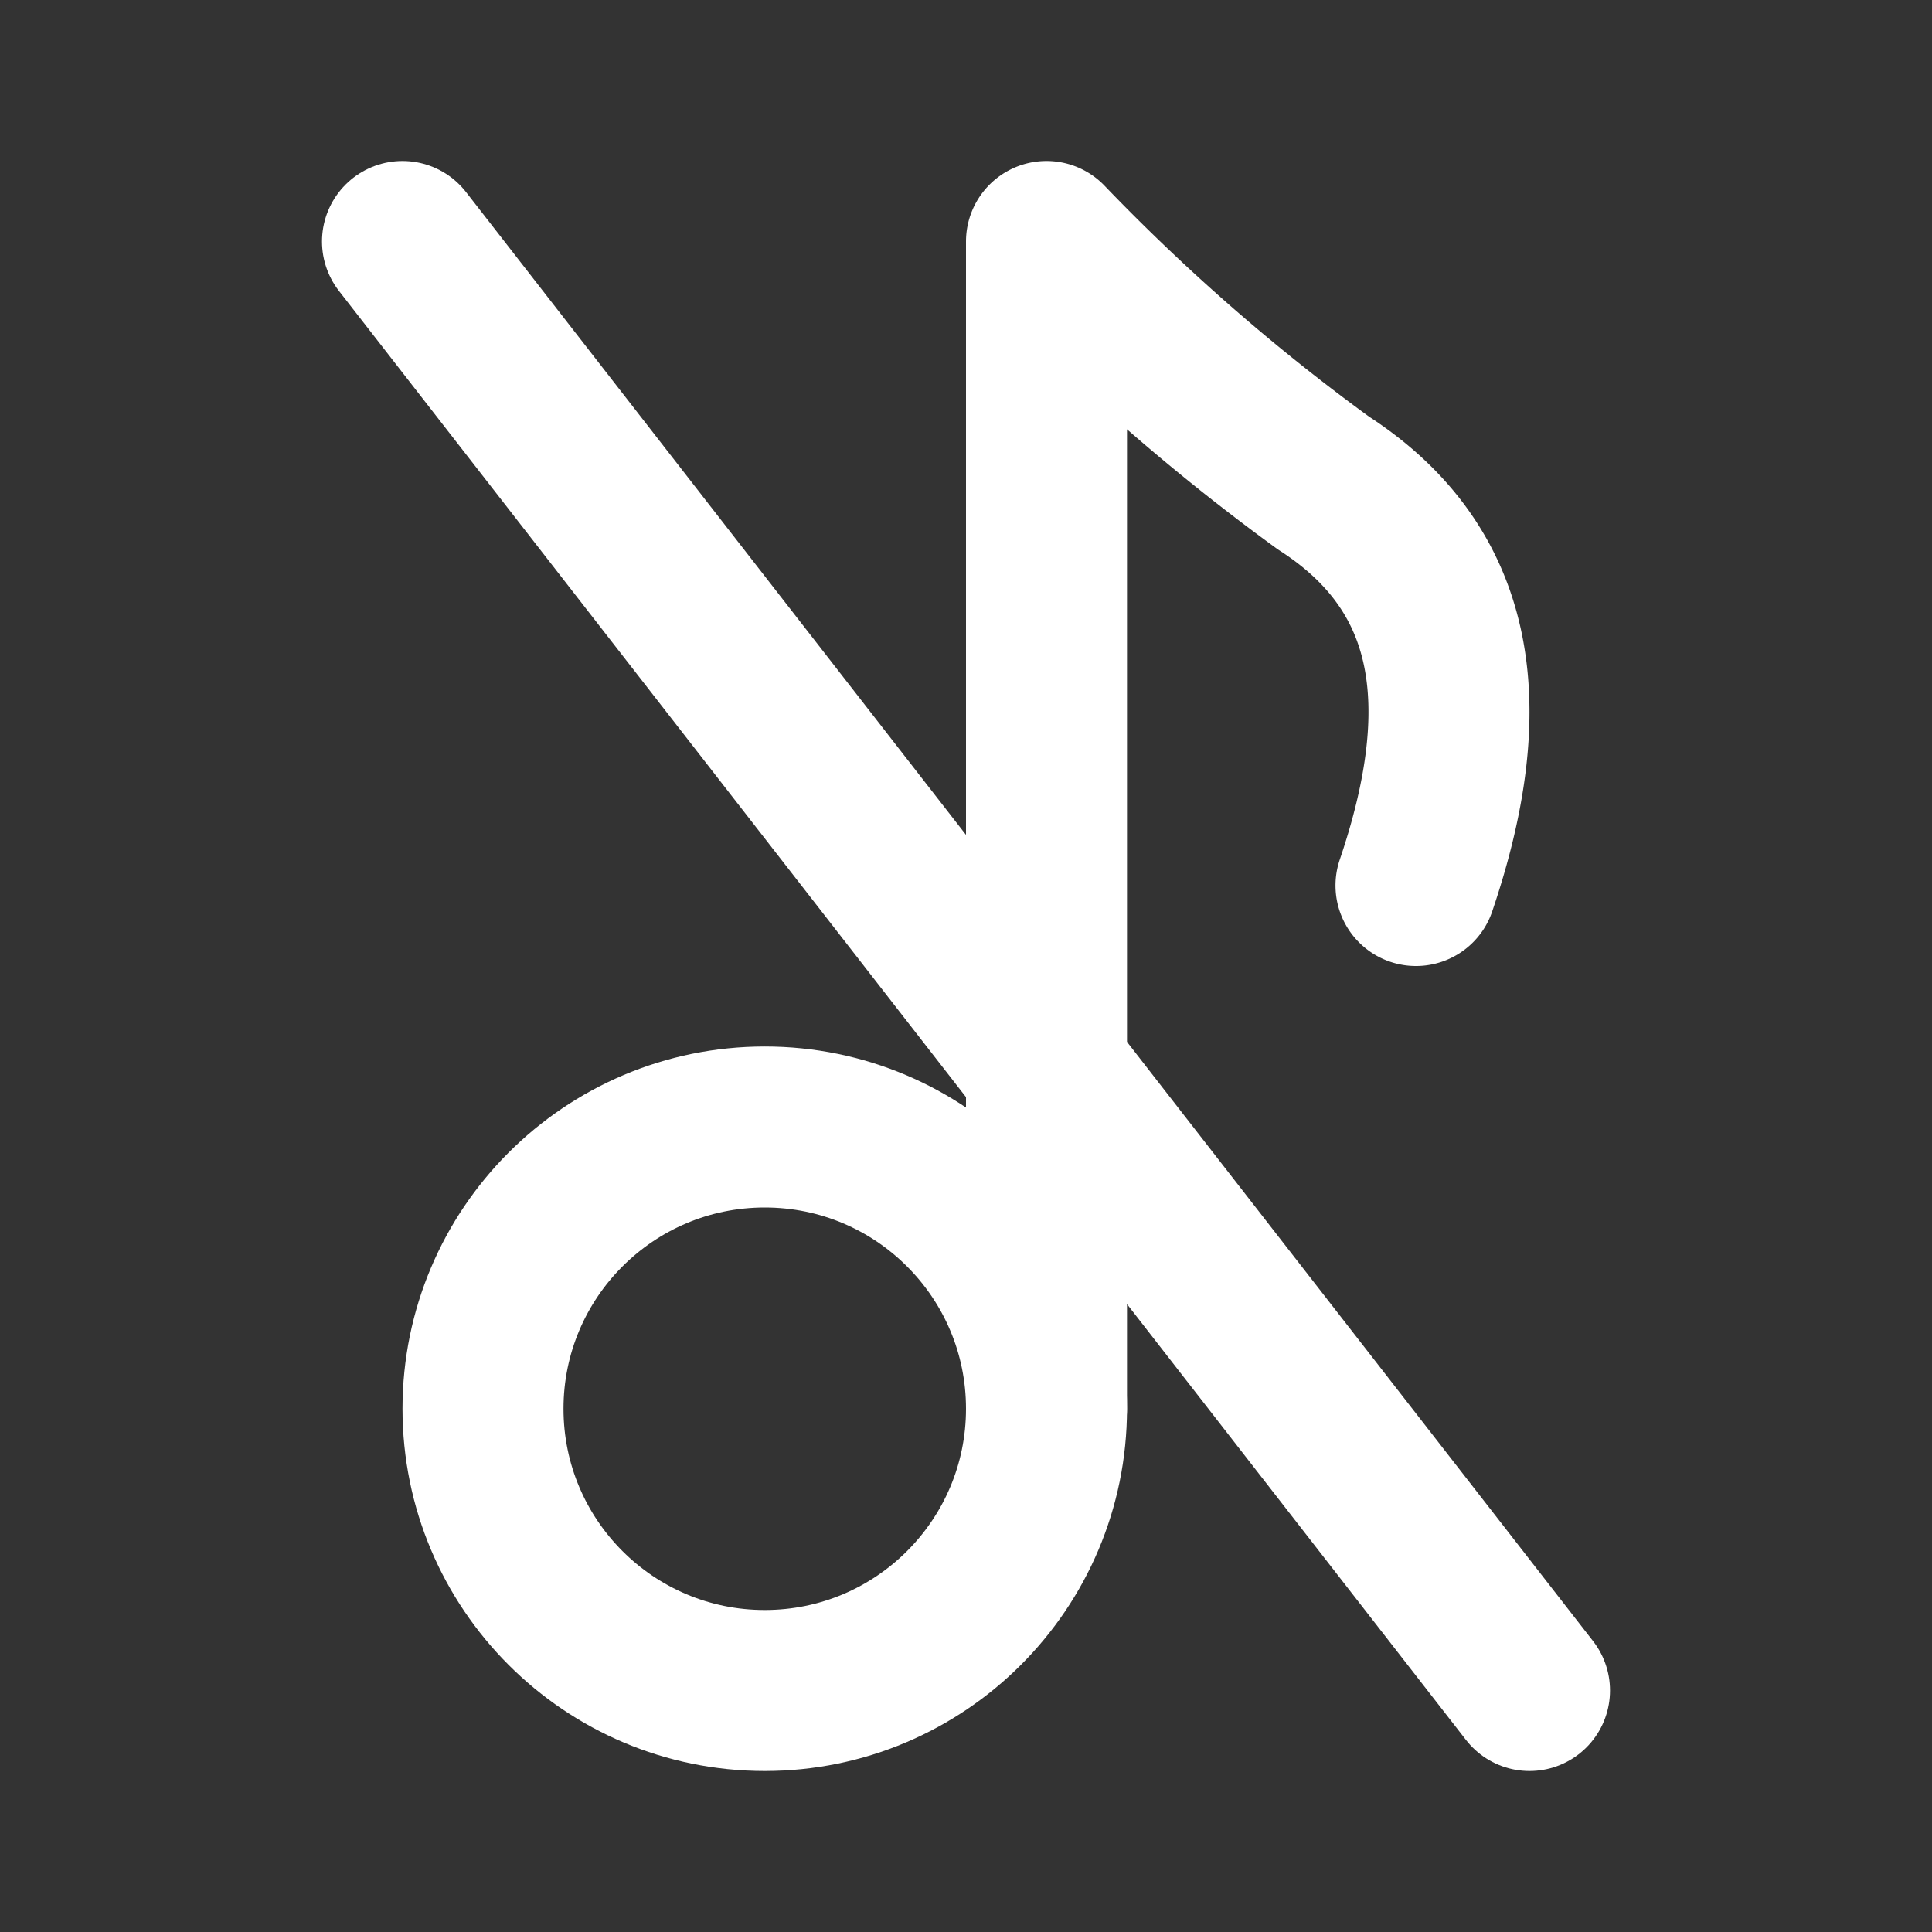 <?xml version="1.0" encoding="utf-8"?>
<svg fill="#fff" width="800px" height="800px" viewBox="0 0 24 24" id="music-disable" data-name="Flat Line" xmlns="http://www.w3.org/2000/svg" class="icon flat-line">
<rect x="0" y="0" width="24" height="24" fill="#333333" stroke="none"/>
<path id="primary" d="M13,17.5V3a25.84,25.84,0,0,0,3.44,3c1.66,1.07,1.91,2.76,1.15,5" style="fill: none; stroke: #fff; stroke-linecap: round; stroke-linejoin: round; stroke-width: 2;"></path>
<circle id="primary-2" data-name="primary" cx="9.5" cy="17.5" r="3.5" style="fill: none; stroke: #fff; stroke-linecap: round; stroke-linejoin: round; stroke-width: 2;"></circle>
<line id="primary-3" data-name="primary" x1="19" y1="21" x2="5" y2="3" style="fill: none; stroke: #fff; stroke-linecap: round; stroke-linejoin: round; stroke-width: 2;"></line>
</svg>
